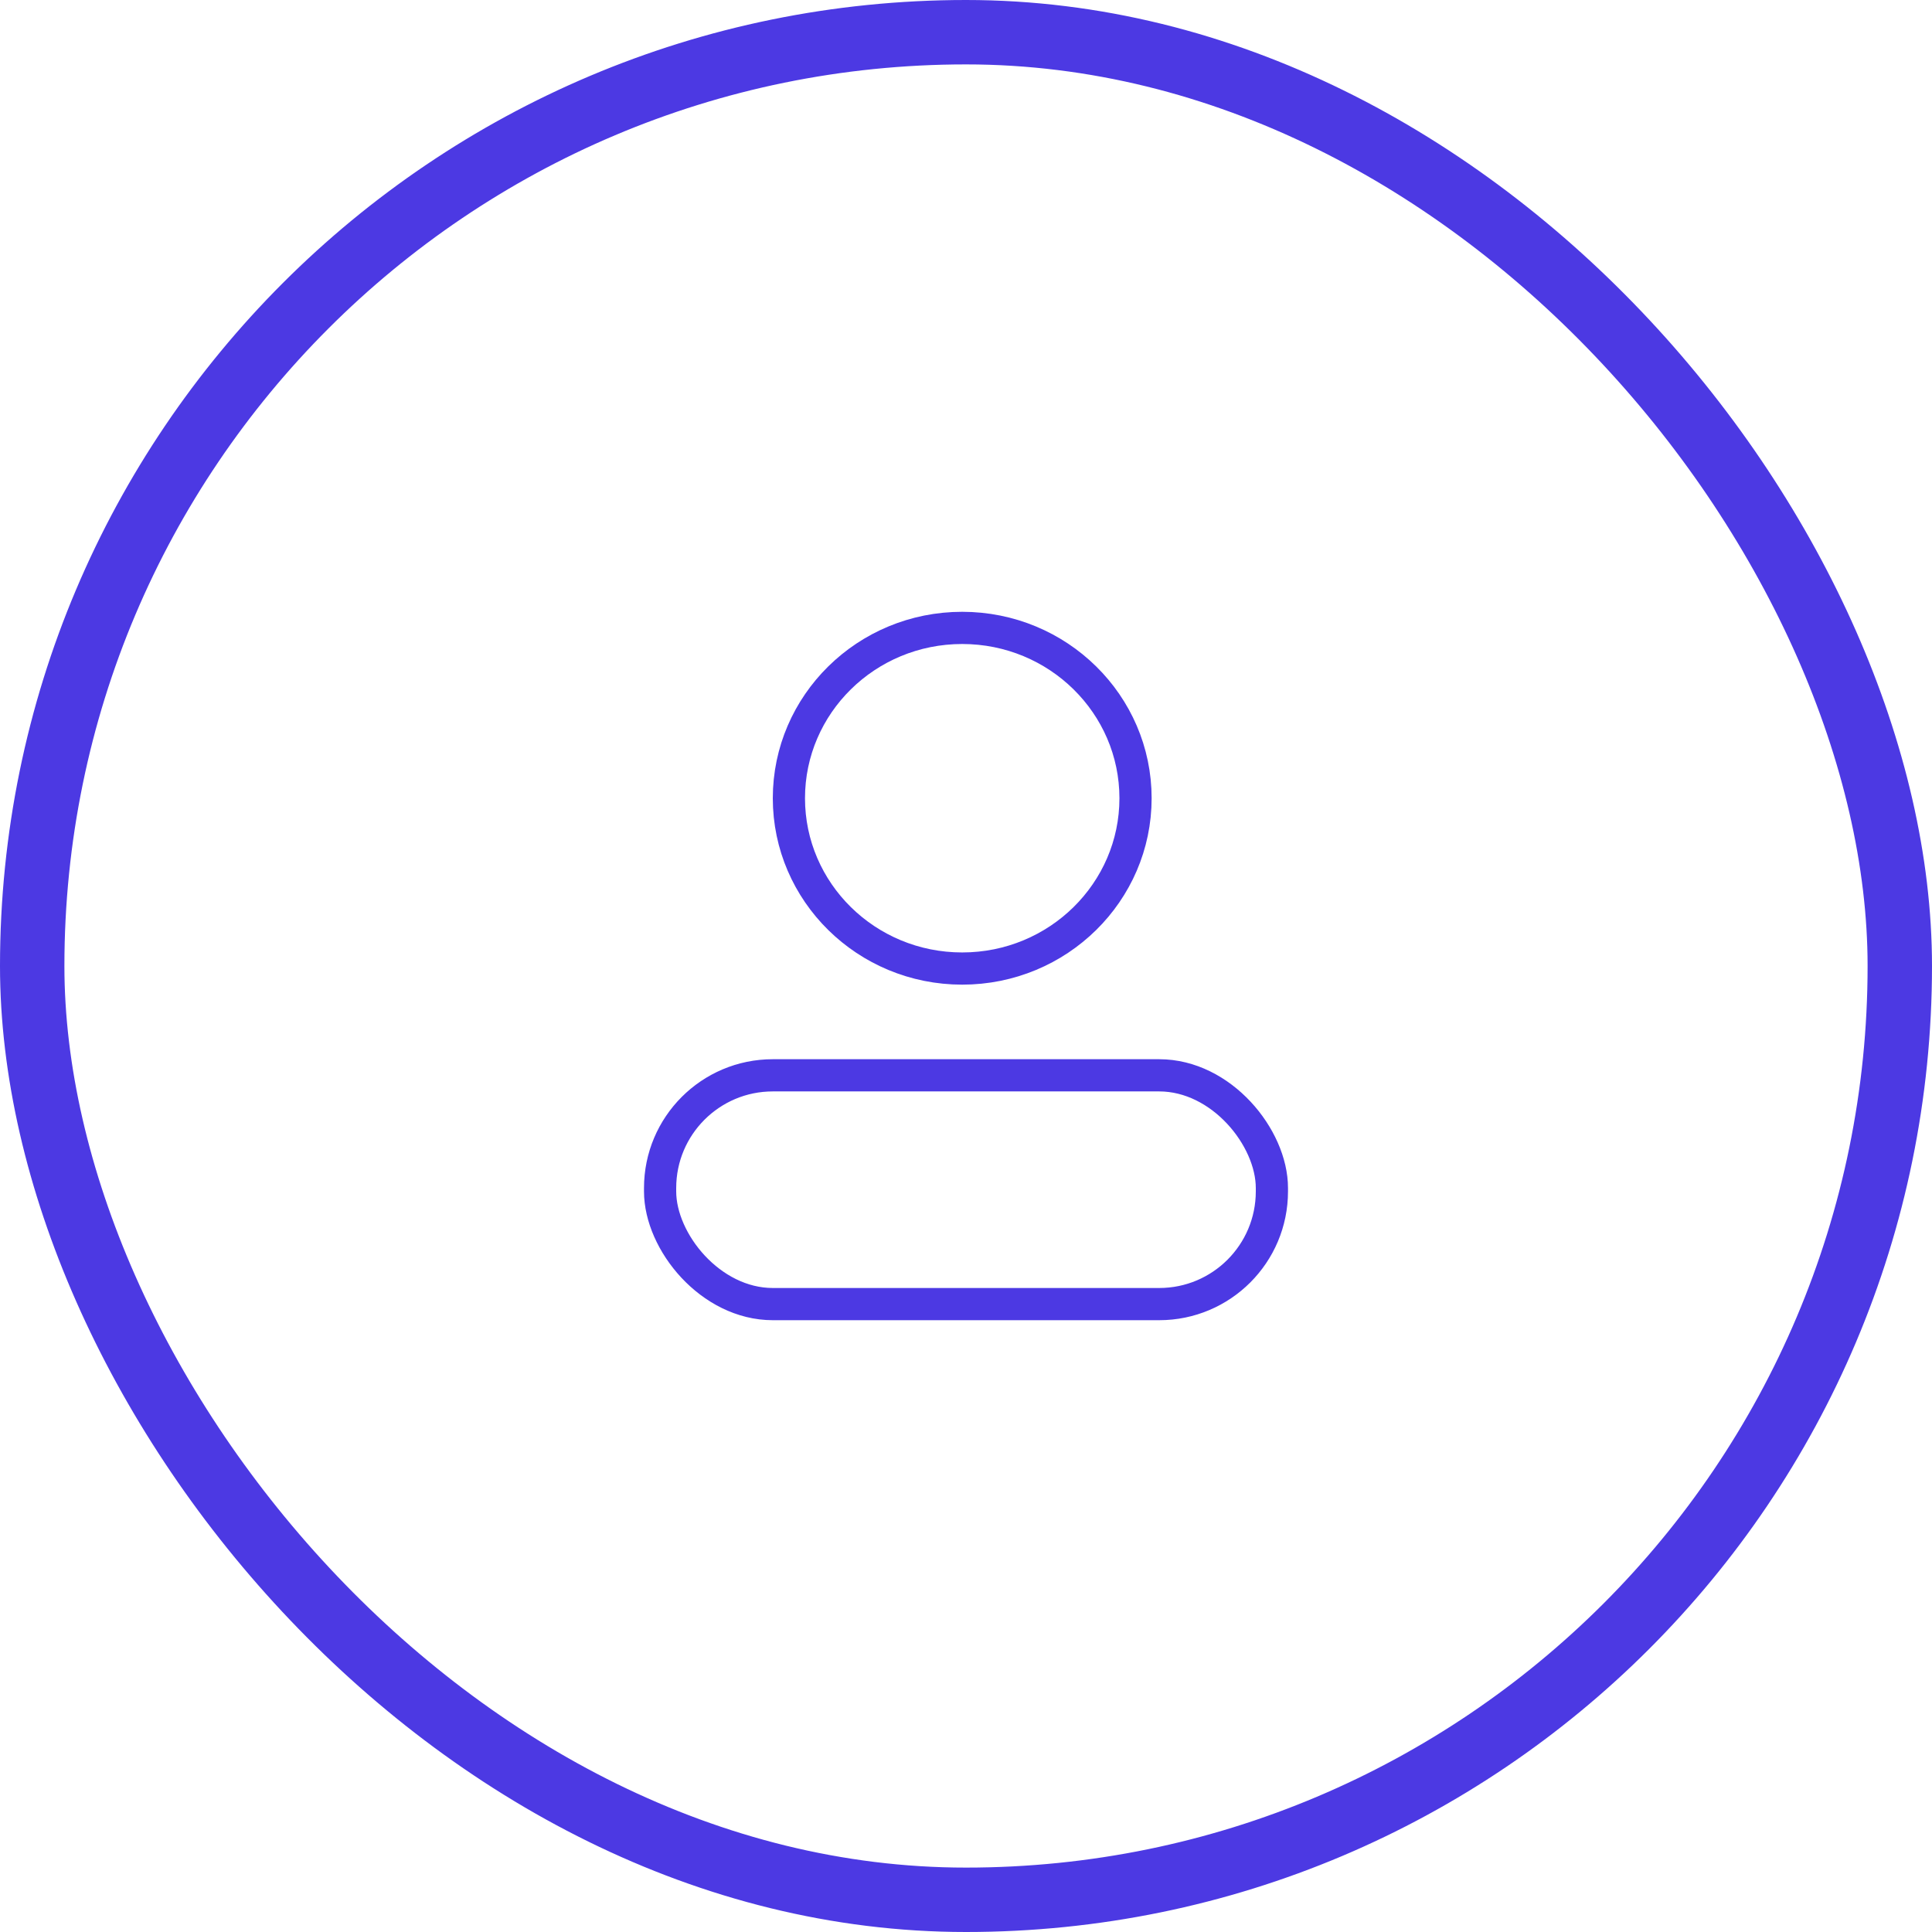 <svg id="teach_pic" viewBox="0 0 60 60" fill="none" xmlns="http://www.w3.org/2000/svg">
<rect x="1" y="1" width="58" height="58" rx="29" stroke="#4C39E3" stroke-width="2"/>
<rect x="20.5" y="33.395" width="19" height="7.105" rx="3.5" stroke="#4C39E3"/>
<path d="M35.265 24.79C35.265 27.703 32.862 30.079 29.882 30.079C26.902 30.079 24.5 27.703 24.5 24.79C24.5 21.876 26.902 19.5 29.882 19.5C32.862 19.5 35.265 21.876 35.265 24.79Z" stroke="#4C39E3"/>
</svg>
